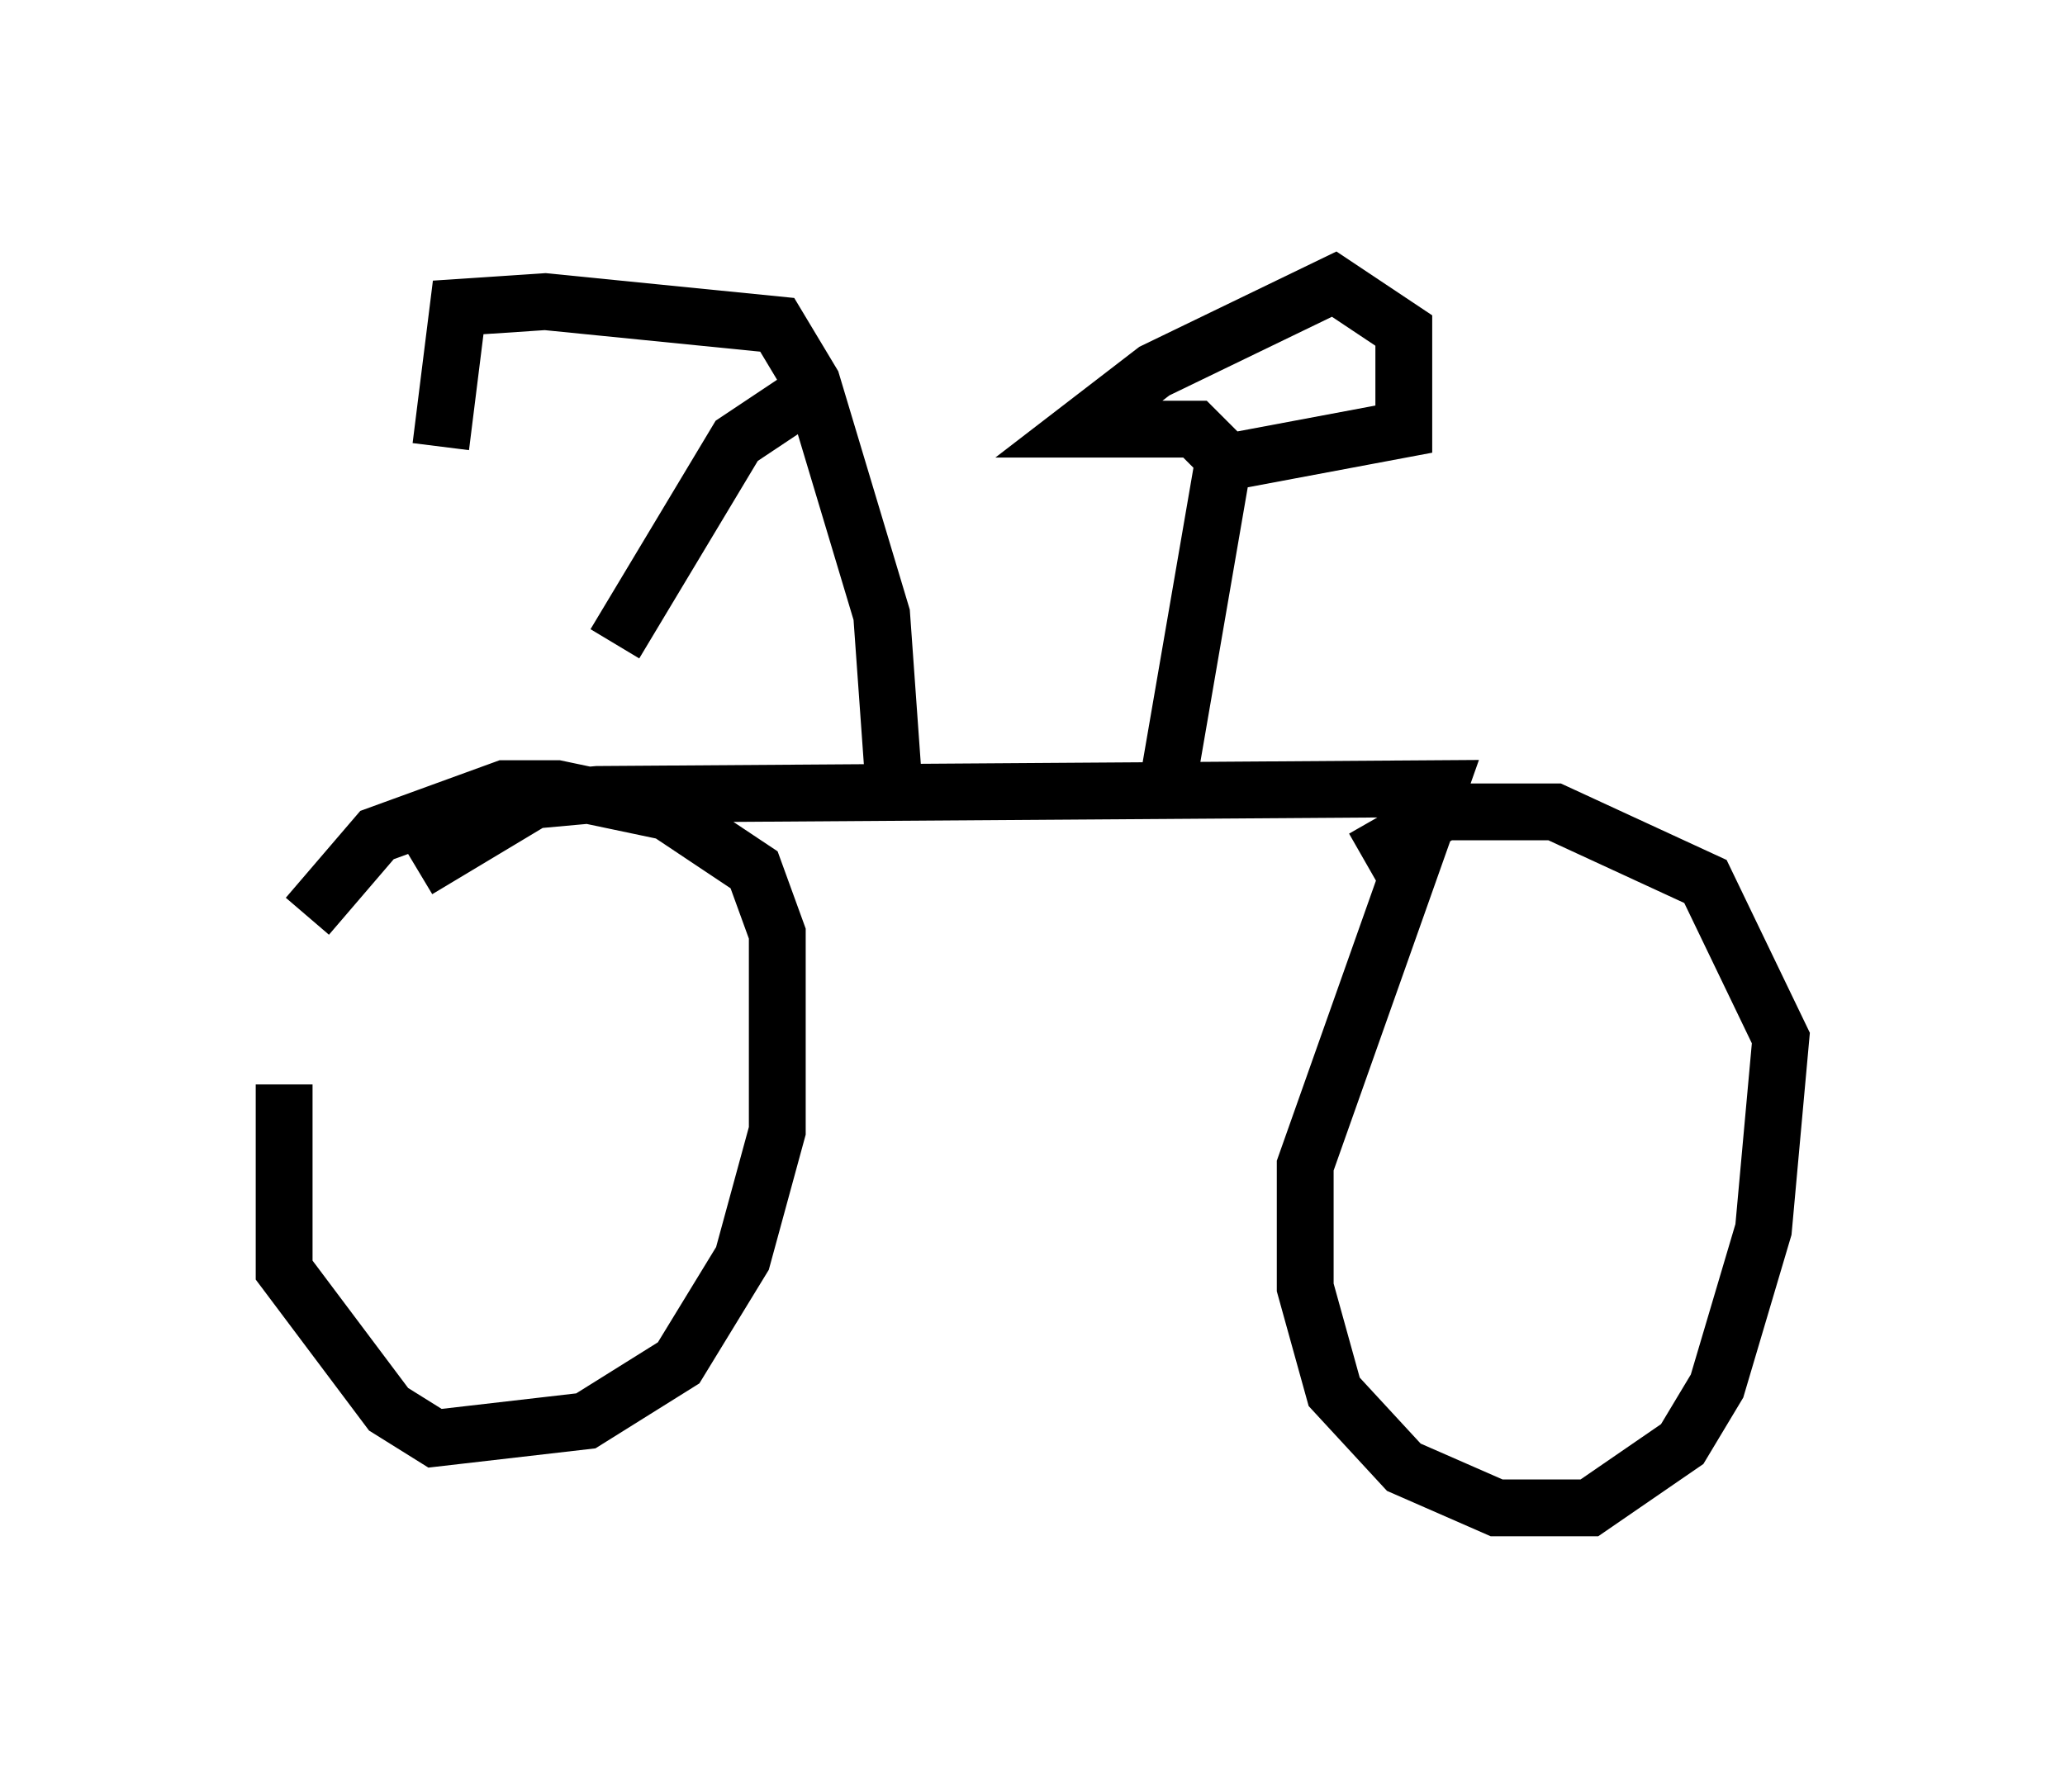 <?xml version="1.0" encoding="utf-8" ?>
<svg baseProfile="full" height="31.54" version="1.1" width="36.338" xmlns="http://www.w3.org/2000/svg" xmlns:ev="http://www.w3.org/2001/xml-events" xmlns:xlink="http://www.w3.org/1999/xlink"><defs /><rect fill="white" height="31.54" width="36.338" x="0" y="0" /><path d="M5.613, 17.25 m-0.613, 1.838 l0.0, 3.267 1.838, 2.45 l0.817, 0.51 2.654, -0.306 l1.633, -1.021 1.123, -1.838 l0.613, -2.246 0.0, -3.471 l-0.408, -1.123 -1.531, -1.021 l-1.94, -0.408 -0.919, 0.0 l-2.246, 0.817 -1.225, 1.429 m1.94, -0.817 l2.042, -1.225 1.123, -0.102 l14.802, -0.102 -2.348, 6.635 l0.0, 2.144 0.51, 1.838 l1.225, 1.327 1.633, 0.715 l1.633, 0.0 1.633, -1.123 l0.613, -1.021 0.817, -2.756 l0.306, -3.369 -1.327, -2.756 l-2.654, -1.225 -1.94, 0.0 l-1.429, 0.817 m-3.471, -1.123 l1.021, -5.921 -0.51, -0.51 l-2.042, 0.0 1.327, -1.021 l3.165, -1.531 1.225, 0.817 l0.0, 1.735 -3.267, 0.613 m-5.717, 5.513 l-0.204, -2.858 -1.225, -4.083 l-0.613, -1.021 -4.083, -0.408 l-1.531, 0.102 -0.306, 2.45 m6.738, -1.123 l-1.531, 1.021 -2.144, 3.573 " fill="none" stroke="black" stroke-width="1" /></svg>